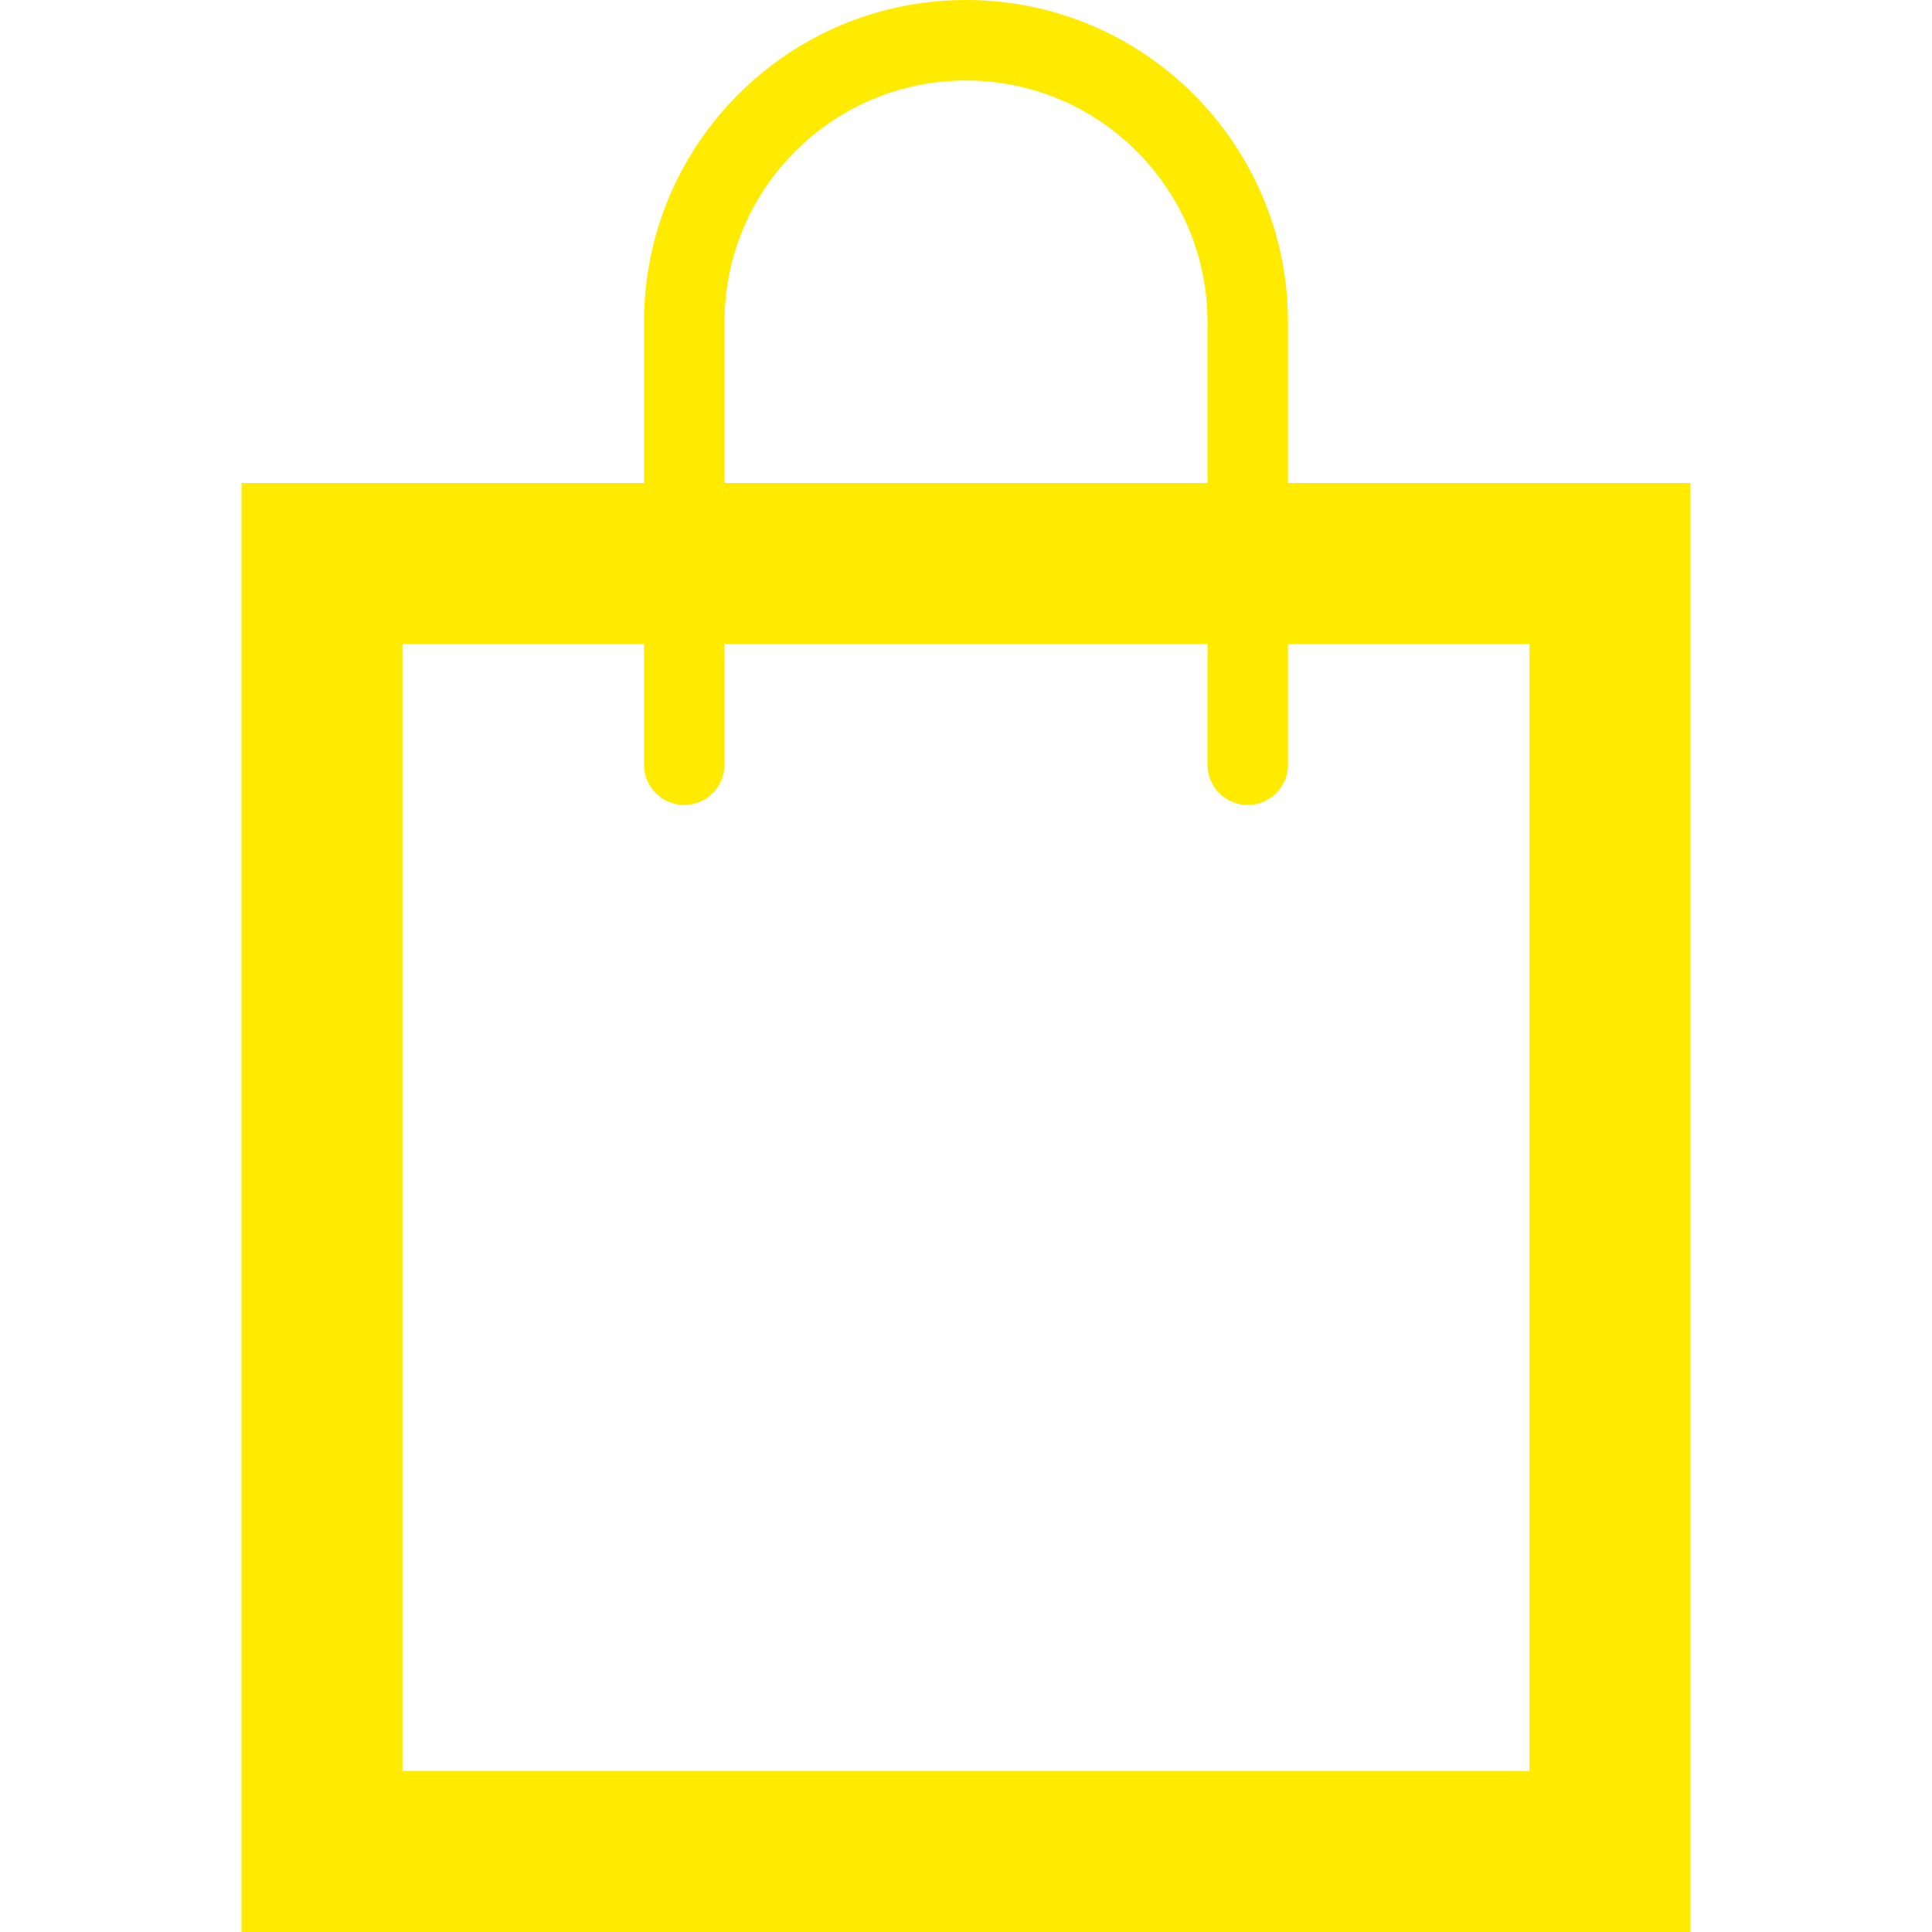 <svg width="27" height="27" viewBox="0 0 27 27" fill="none" xmlns="http://www.w3.org/2000/svg">
<path d="M18 6.75V4.5C18 2.015 15.985 0 13.5 0C11.015 0 9 2.015 9 4.5V6.75H3.375V27H23.625V6.75H18ZM10.125 4.5C10.125 2.639 11.639 1.125 13.5 1.125C15.361 1.125 16.875 2.639 16.875 4.5V6.75H10.125V4.5ZM21.375 24.75H5.625V9H9V10.688C9 10.998 9.252 11.25 9.562 11.25C9.873 11.25 10.125 10.998 10.125 10.688V9H16.875V10.688C16.875 10.998 17.127 11.25 17.438 11.25C17.748 11.25 18 10.998 18 10.688V9H21.375V24.75Z" fill="#FFEB00"/>
</svg>
